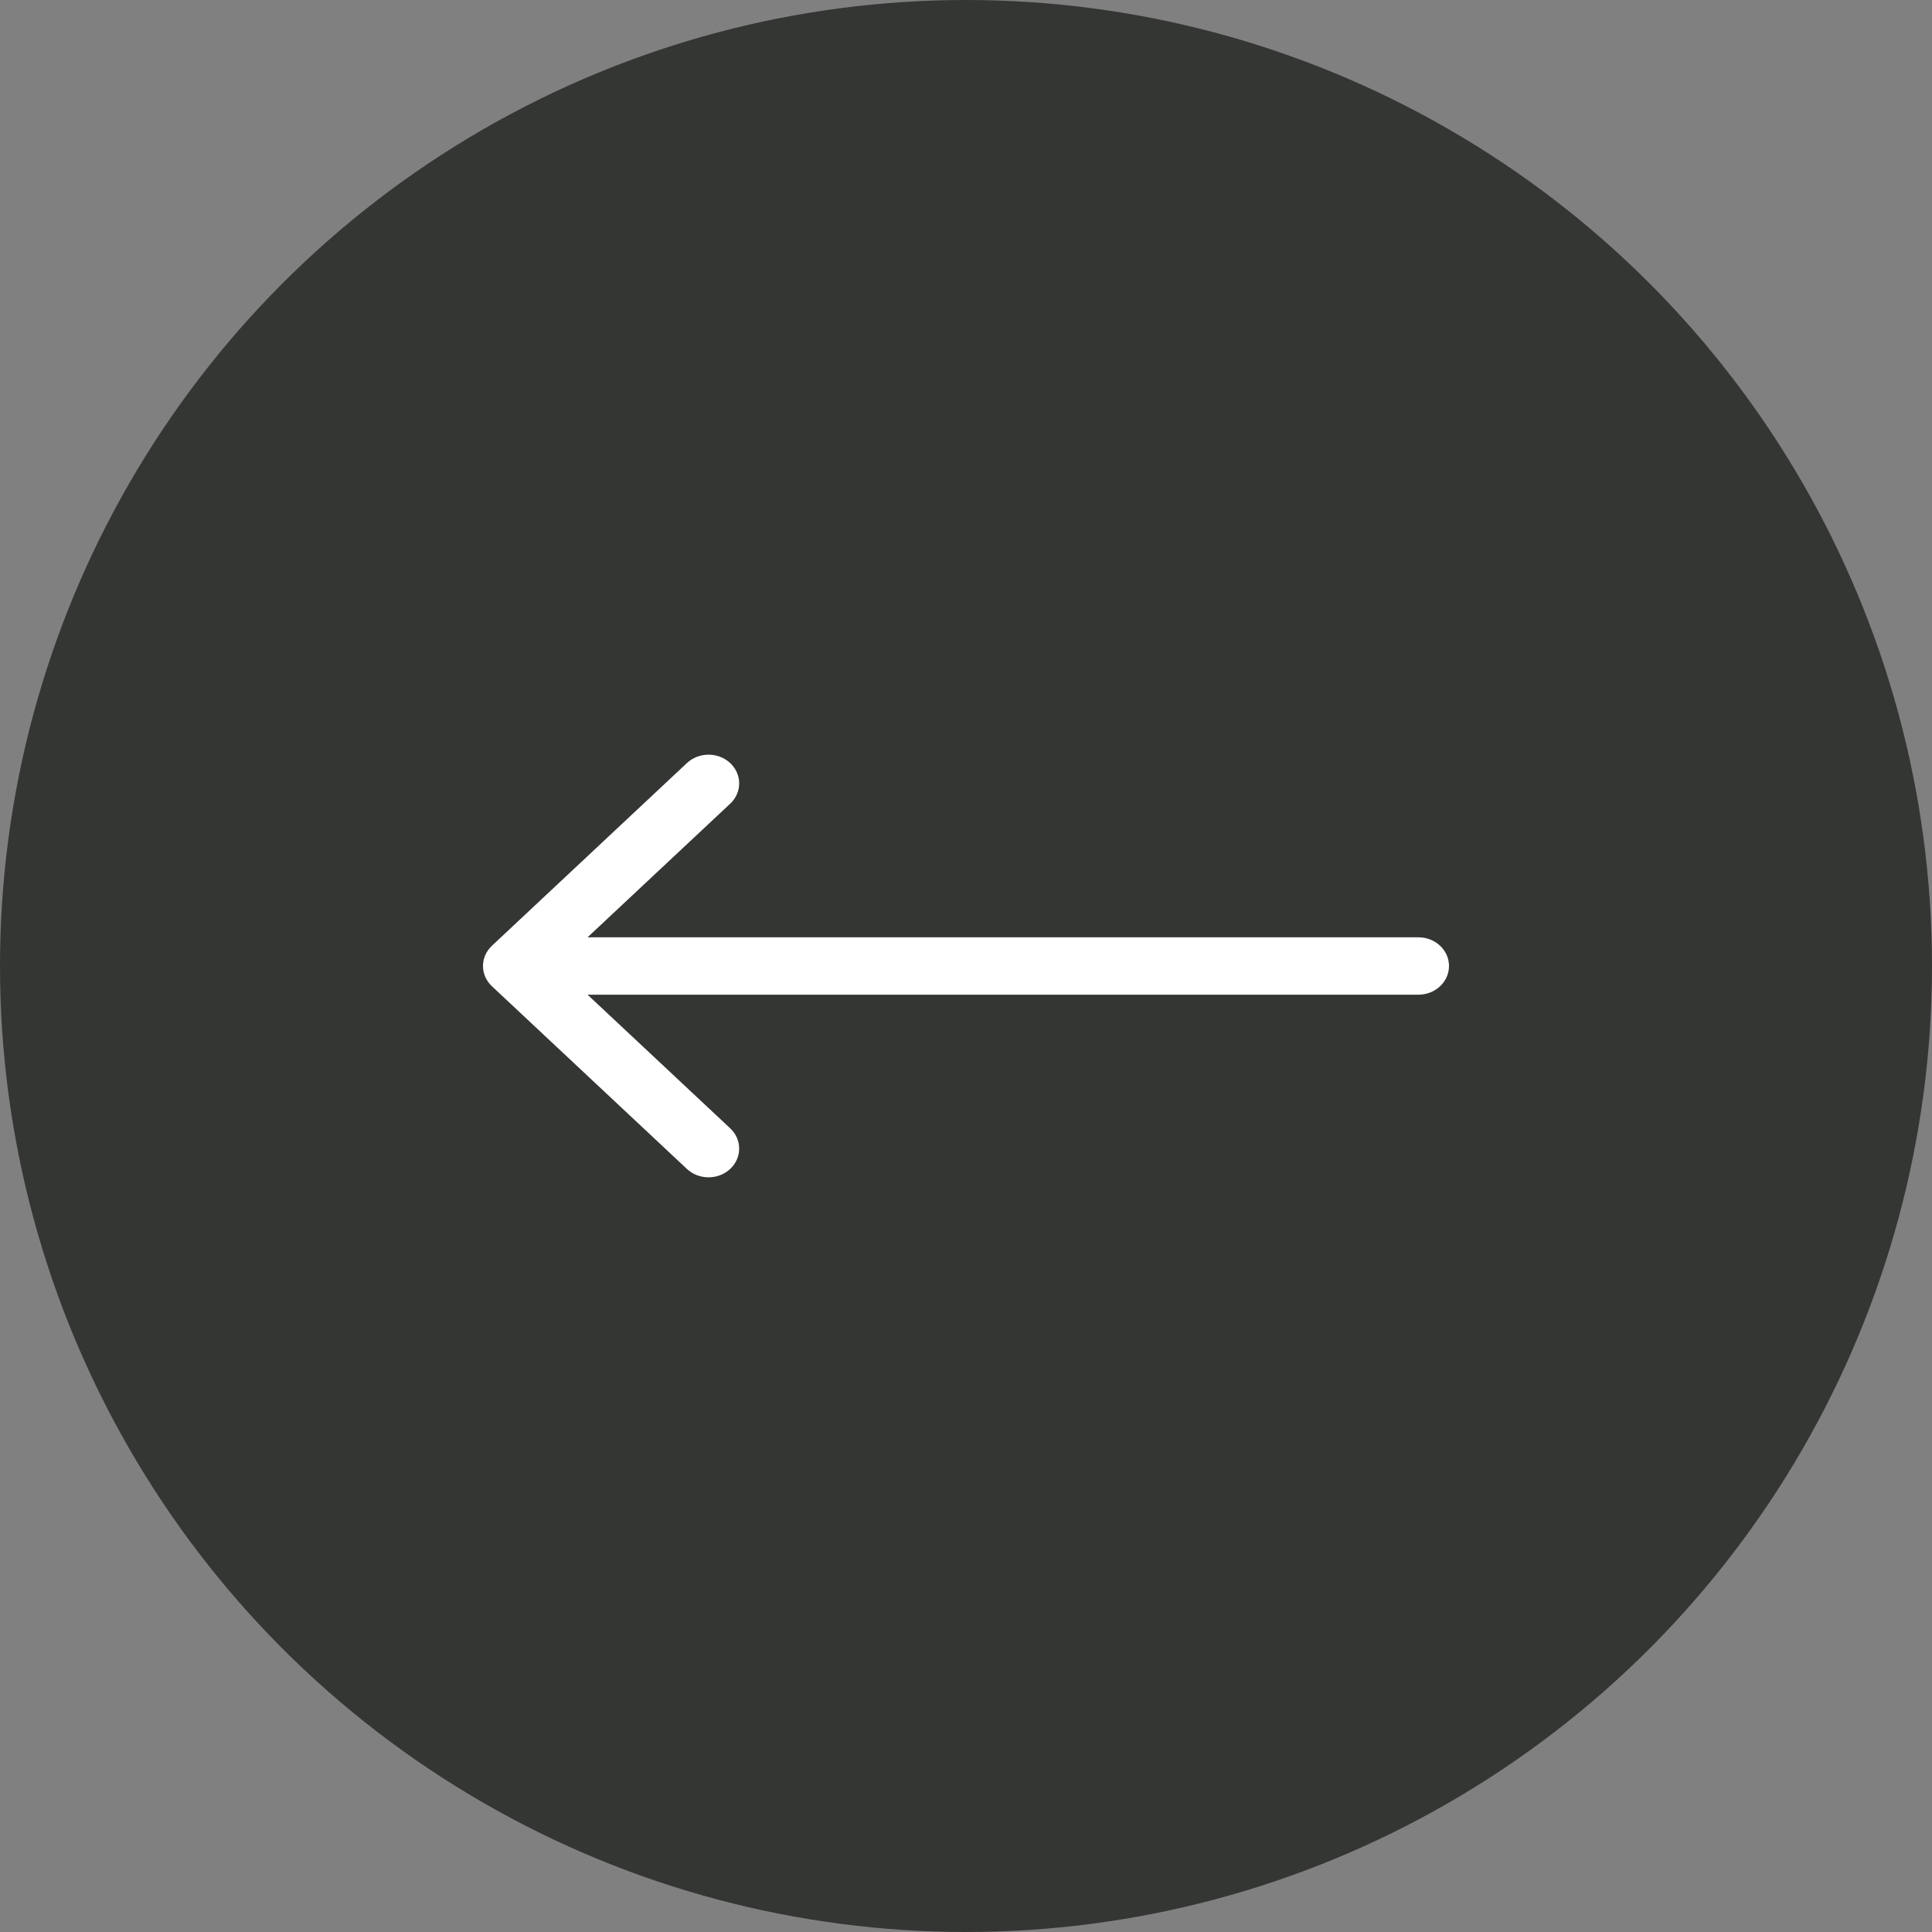<svg width="64" height="64" viewBox="0 0 64 64" fill="none" xmlns="http://www.w3.org/2000/svg">
<rect x="0" y="0" width="64" height="64" fill="#808080" stroke="none"/>
<circle cx="32" cy="32" r="32" transform="matrix(-1 0 0 1 64 0)" fill="#343633"/>
<path fill-rule="evenodd" clip-rule="evenodd" d="M22.754 25.278L16.297 31.328C15.901 31.699 15.901 32.301 16.297 32.672L22.754 38.722C23.151 39.093 23.793 39.093 24.189 38.722C24.585 38.35 24.585 37.748 24.189 37.377L19.464 32.951L46.985 32.951C47.546 32.951 48 32.525 48 32C48 31.475 47.546 31.049 46.985 31.049L19.464 31.049L24.189 26.623C24.585 26.252 24.585 25.65 24.189 25.278C23.793 24.907 23.151 24.907 22.754 25.278Z" fill="white"/>
</svg>
